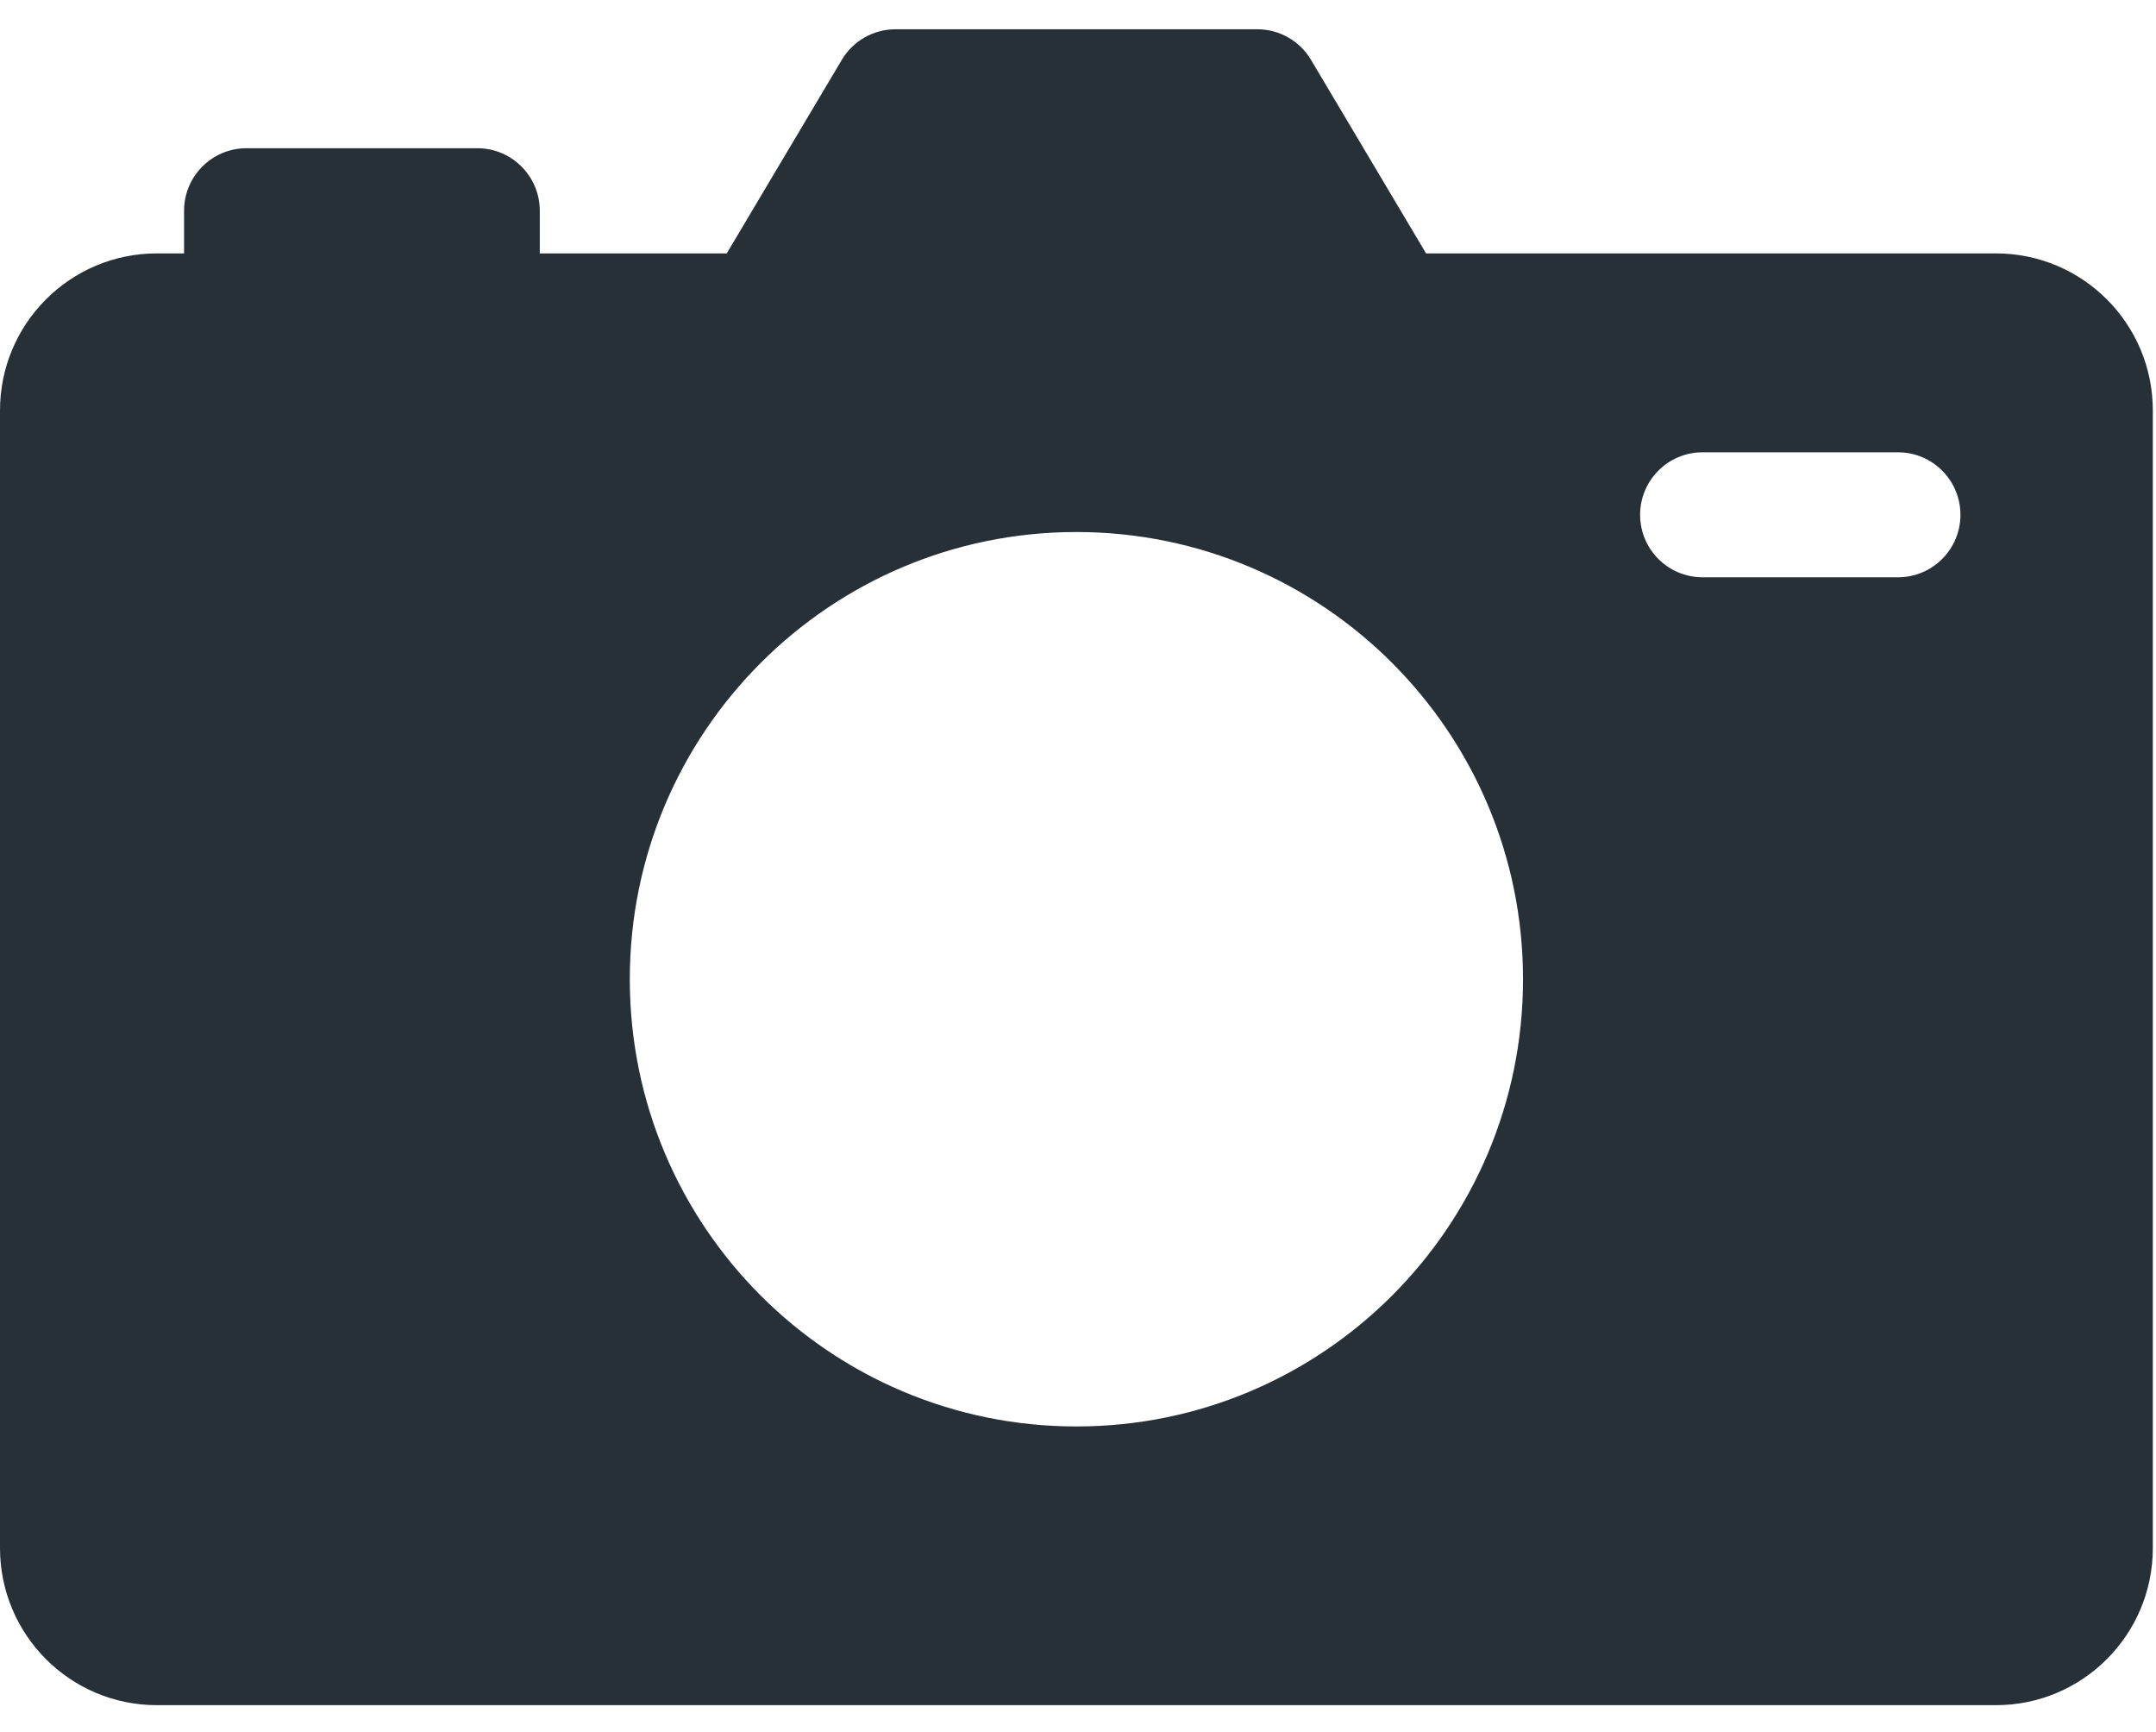 <svg width="61" height="49" viewBox="0 0 61 49" fill="none" xmlns="http://www.w3.org/2000/svg">
<path d="M56.471 7.168H40.348L37.092 1.692C36.773 1.156 36.197 0.828 35.575 0.828H25.335C24.713 0.828 24.136 1.156 23.818 1.692L20.562 7.168H15.272V5.961C15.272 4.985 14.481 4.193 13.506 4.193H6.974C5.999 4.193 5.208 4.985 5.208 5.961V7.168H4.439C1.987 7.168 0 9.157 0 11.612V43.791C0 46.246 1.987 48.236 4.439 48.236H56.471C58.923 48.236 60.91 46.246 60.91 43.791V11.612C60.91 9.157 58.923 7.168 56.471 7.168ZM30.455 40.352C23.476 40.352 17.819 34.688 17.819 27.701C17.819 20.715 23.476 15.05 30.455 15.05C37.434 15.05 43.091 20.715 43.091 27.701C43.091 34.688 37.434 40.352 30.455 40.352ZM53.701 16.33H48.169C47.194 16.33 46.404 15.539 46.404 14.563C46.404 13.586 47.194 12.795 48.169 12.795H53.701C54.676 12.795 55.467 13.586 55.467 14.563C55.467 15.539 54.676 16.33 53.701 16.33Z" fill="#273037"/>
</svg>
